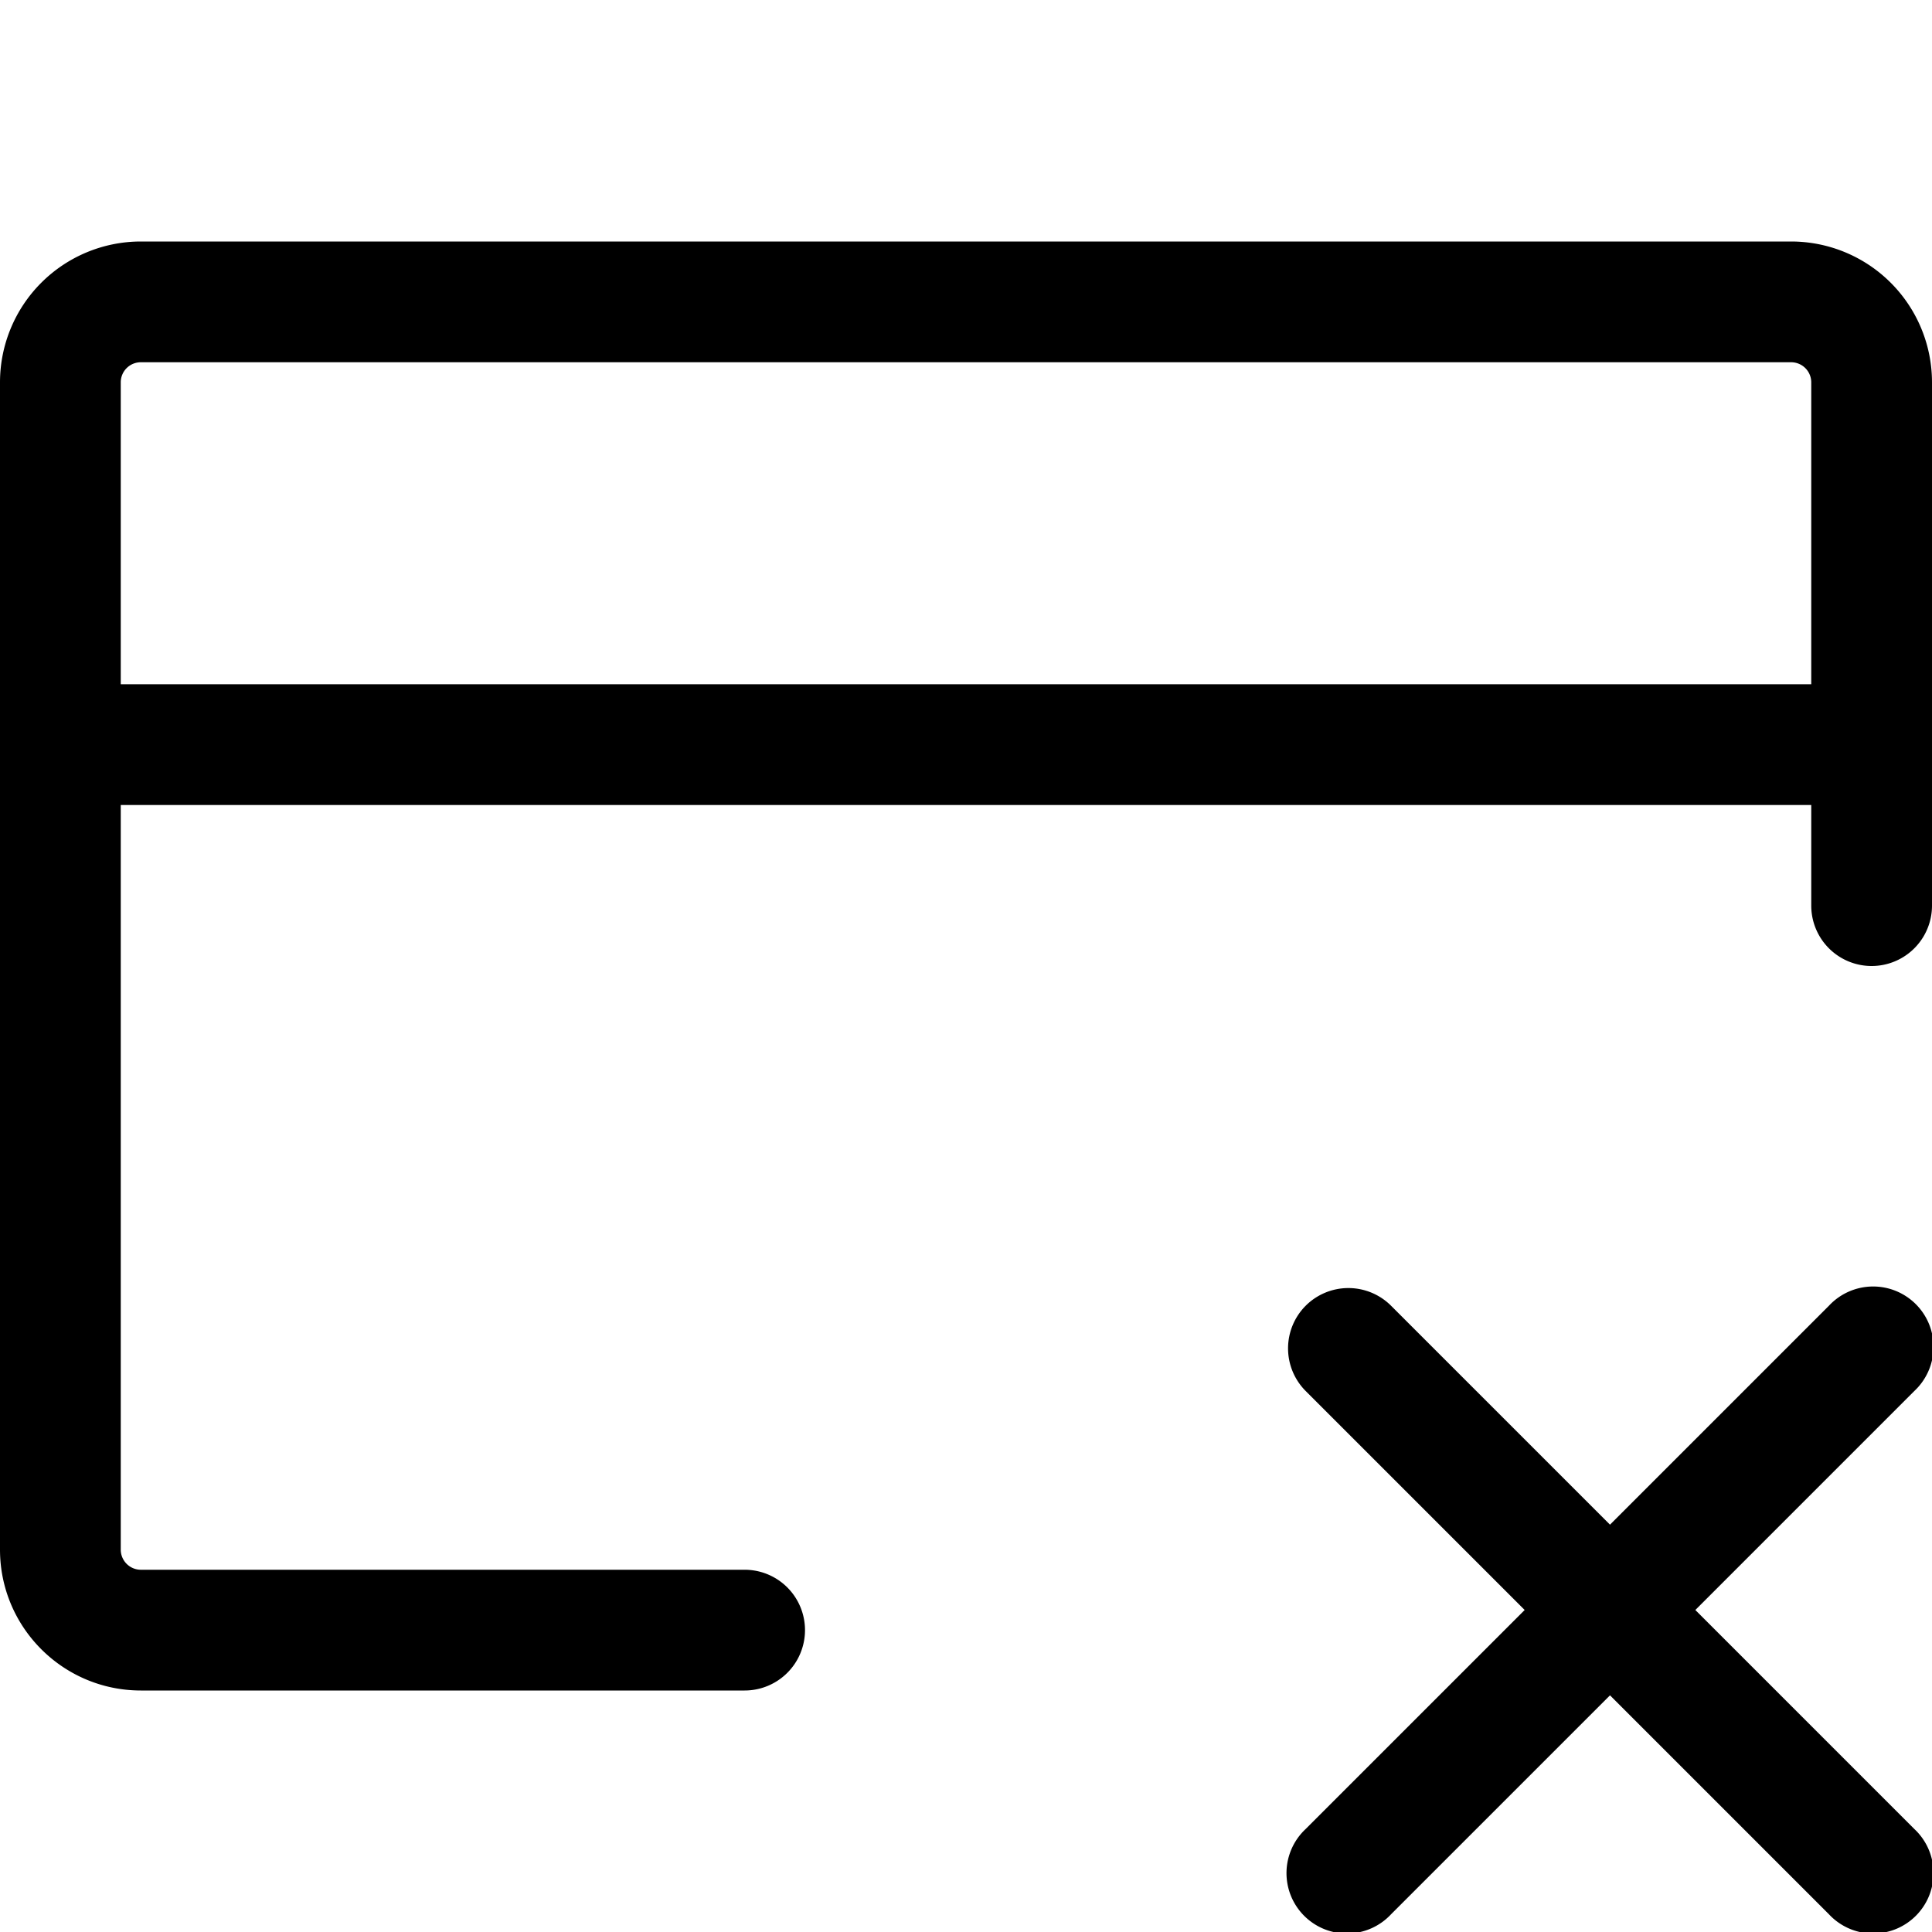 <svg xmlns="http://www.w3.org/2000/svg" width="24" height="24"><path d="M16.22 16.22a.75.75 0 011.06 0L20 18.94l2.72-2.72a.75.75 0 111.06 1.06L21.06 20l2.72 2.72a.75.75 0 11-1.06 1.06L20 21.06l-2.72 2.72a.75.75 0 11-1.06-1.06L18.94 20l-2.72-2.72a.75.75 0 010-1.06z"/><path fill-rule="evenodd" d="M1.75 3A1.75 1.75 0 000 4.75v14.5C0 20.216.784 21 1.75 21h7.5a.75.75 0 000-1.5h-7.5a.25.25 0 01-.25-.25V10h21v1.25a.75.75 0 001.5 0v-6.5A1.75 1.75 0 0022.25 3H1.75zm-.177 1.573a.25.25 0 00-.073.177V8.5h21V4.75a.25.25 0 00-.25-.25H1.75a.25.25 0 00-.177.073z"/></svg>